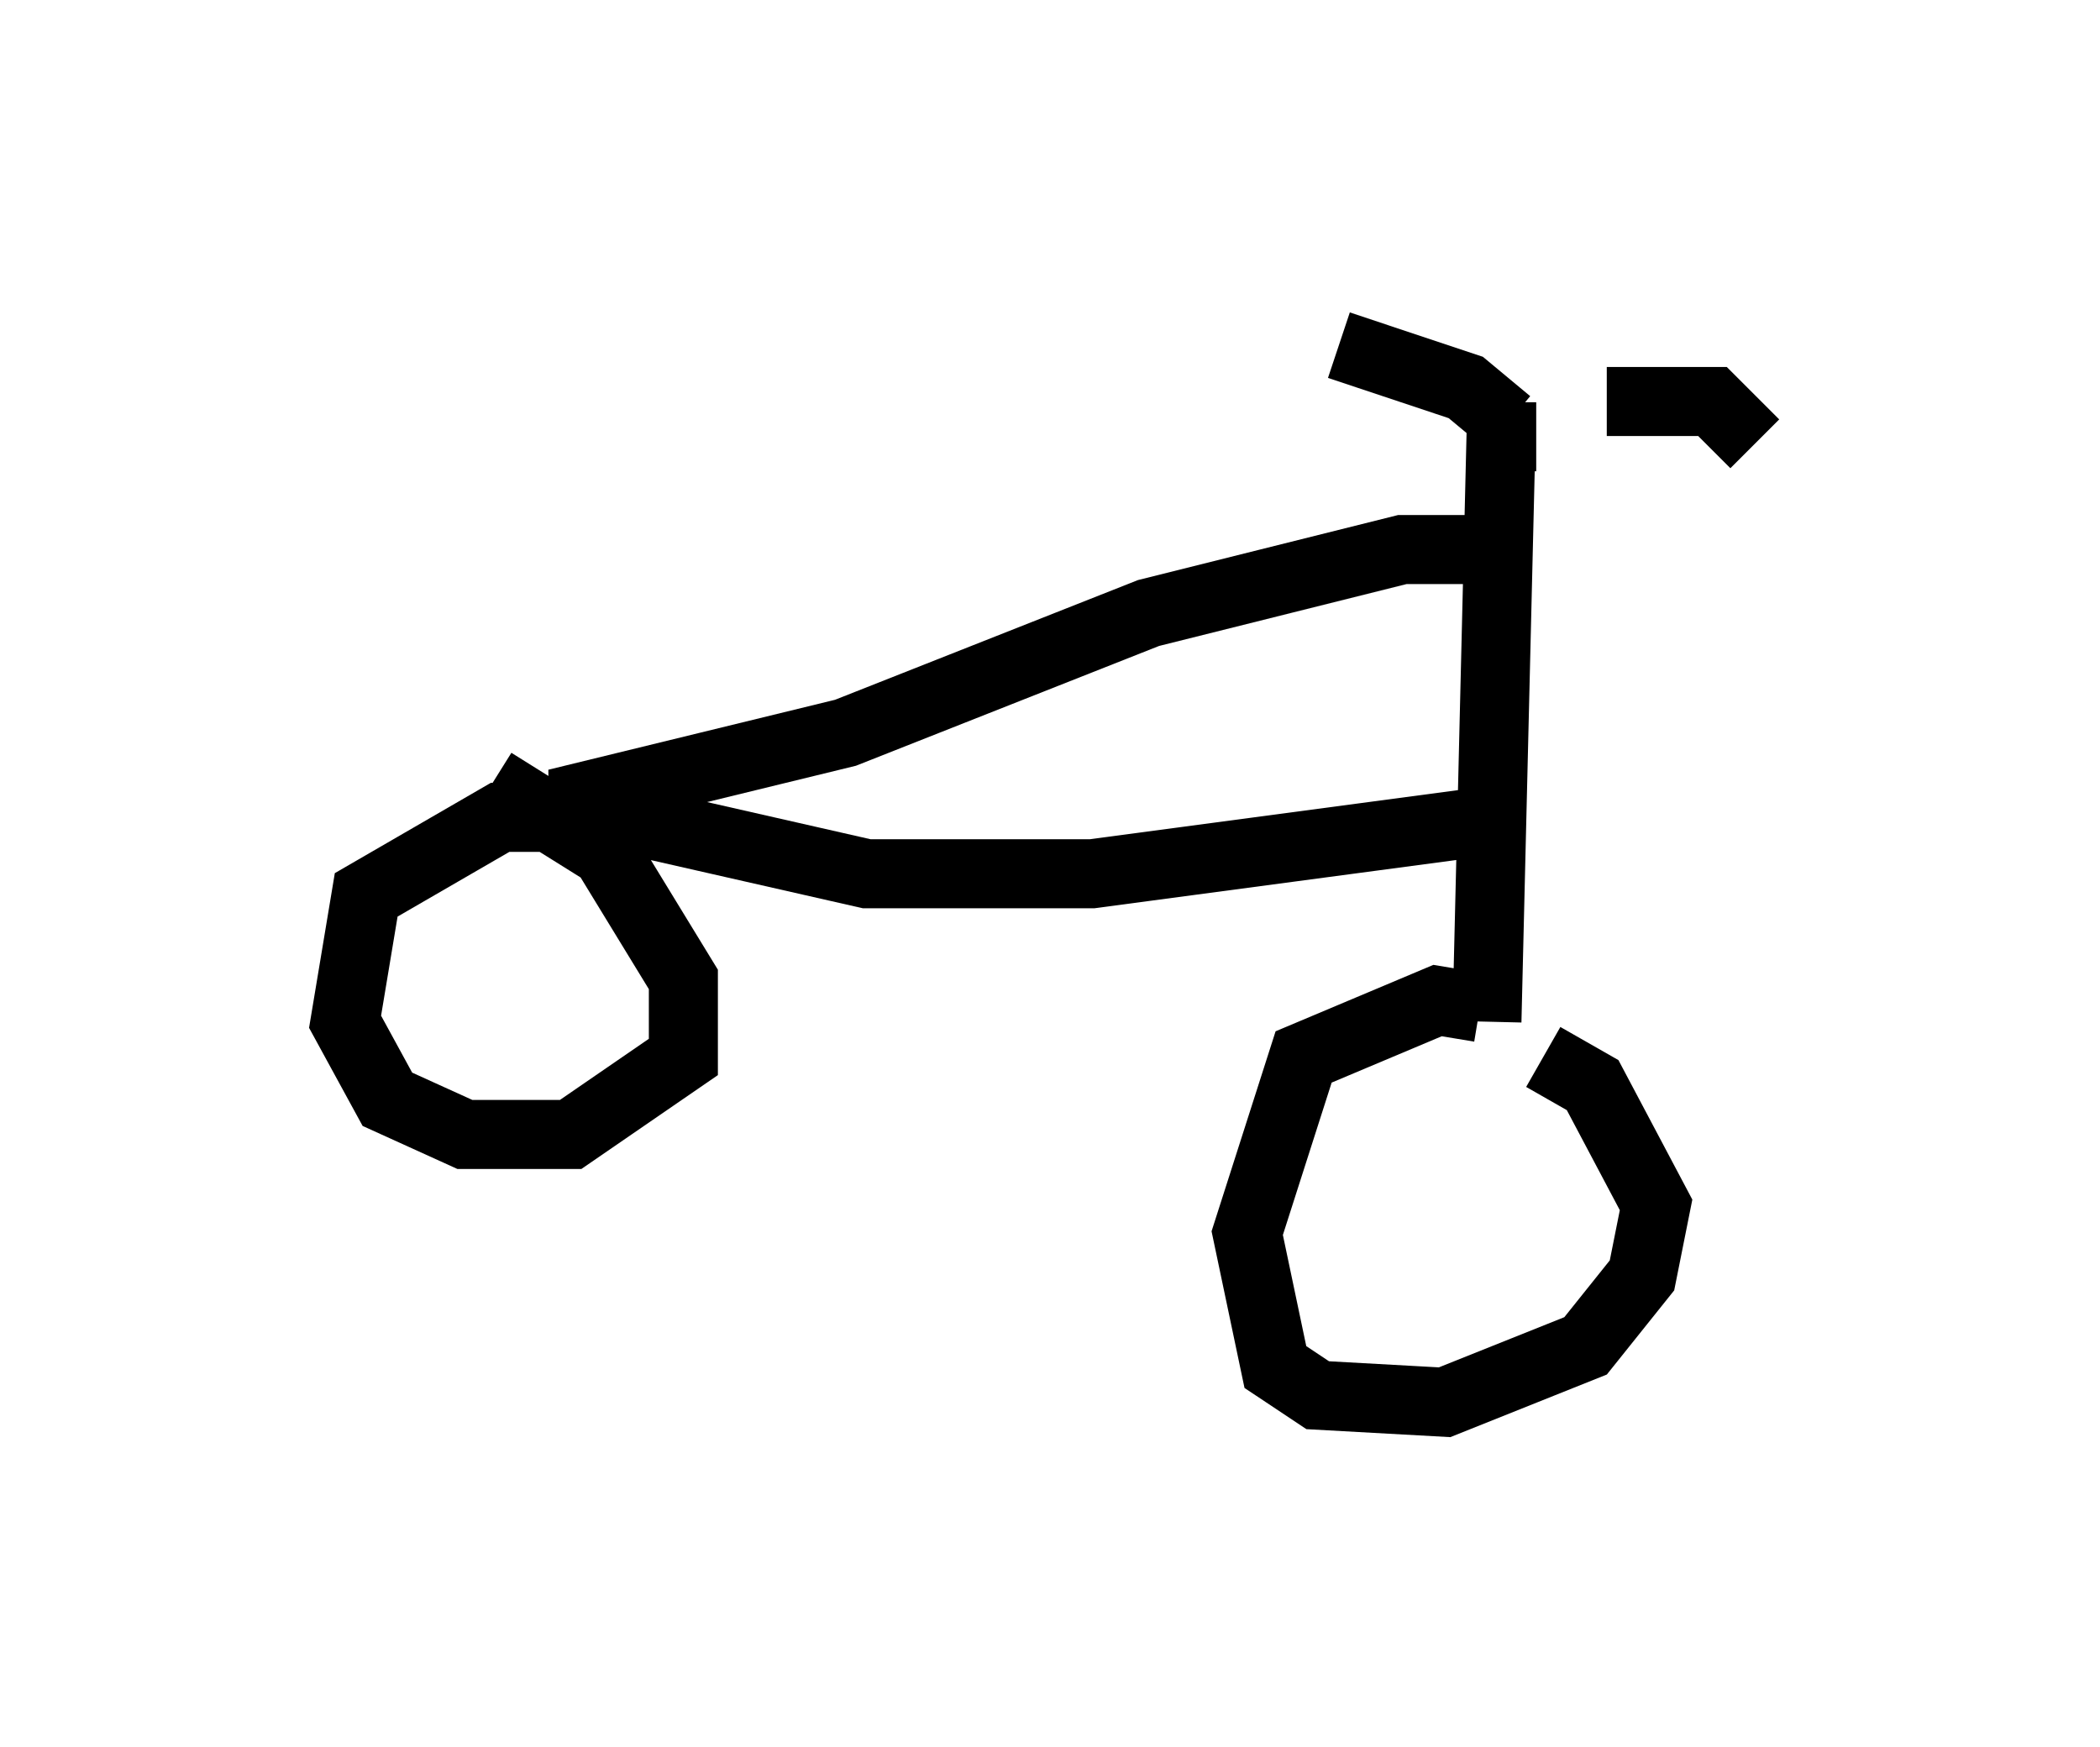 <?xml version="1.0" encoding="utf-8" ?>
<svg baseProfile="full" height="25.313" version="1.1" width="30.417" xmlns="http://www.w3.org/2000/svg" xmlns:ev="http://www.w3.org/2001/xml-events" xmlns:xlink="http://www.w3.org/1999/xlink"><defs /><rect fill="white" height="25.313" width="30.417" x="0" y="0" /><path d="M22.15, 6.531 m1.123, -0.715 l1.531, 0.0 0.613, 0.613 m-3.573, -0.306 l-0.613, -0.51 -1.838, -0.613 m2.858, 1.327 l-0.51, 0.0 -0.204, 8.473 m-0.102, -0.204 l-0.613, -0.102 -1.94, 0.817 l-0.817, 2.552 0.408, 1.94 l0.613, 0.408 1.838, 0.102 l2.042, -0.817 0.817, -1.021 l0.204, -1.021 -0.919, -1.735 l-0.715, -0.408 m-0.715, -7.35 l-1.327, 0.0 -3.675, 0.919 l-4.39, 1.735 -4.185, 1.021 l4.492, 1.021 3.267, 0.0 l6.125, -0.817 m-13.986, 0.0 l-0.715, 0.0 -1.94, 1.123 l-0.306, 1.838 0.613, 1.123 l1.123, 0.51 1.531, 0.0 l1.633, -1.123 0.0, -1.123 l-1.123, -1.838 -1.633, -1.021 m2.042, 0.51 l0.0, 0.0 " fill="none" stroke="black" stroke-width="1" /></svg>